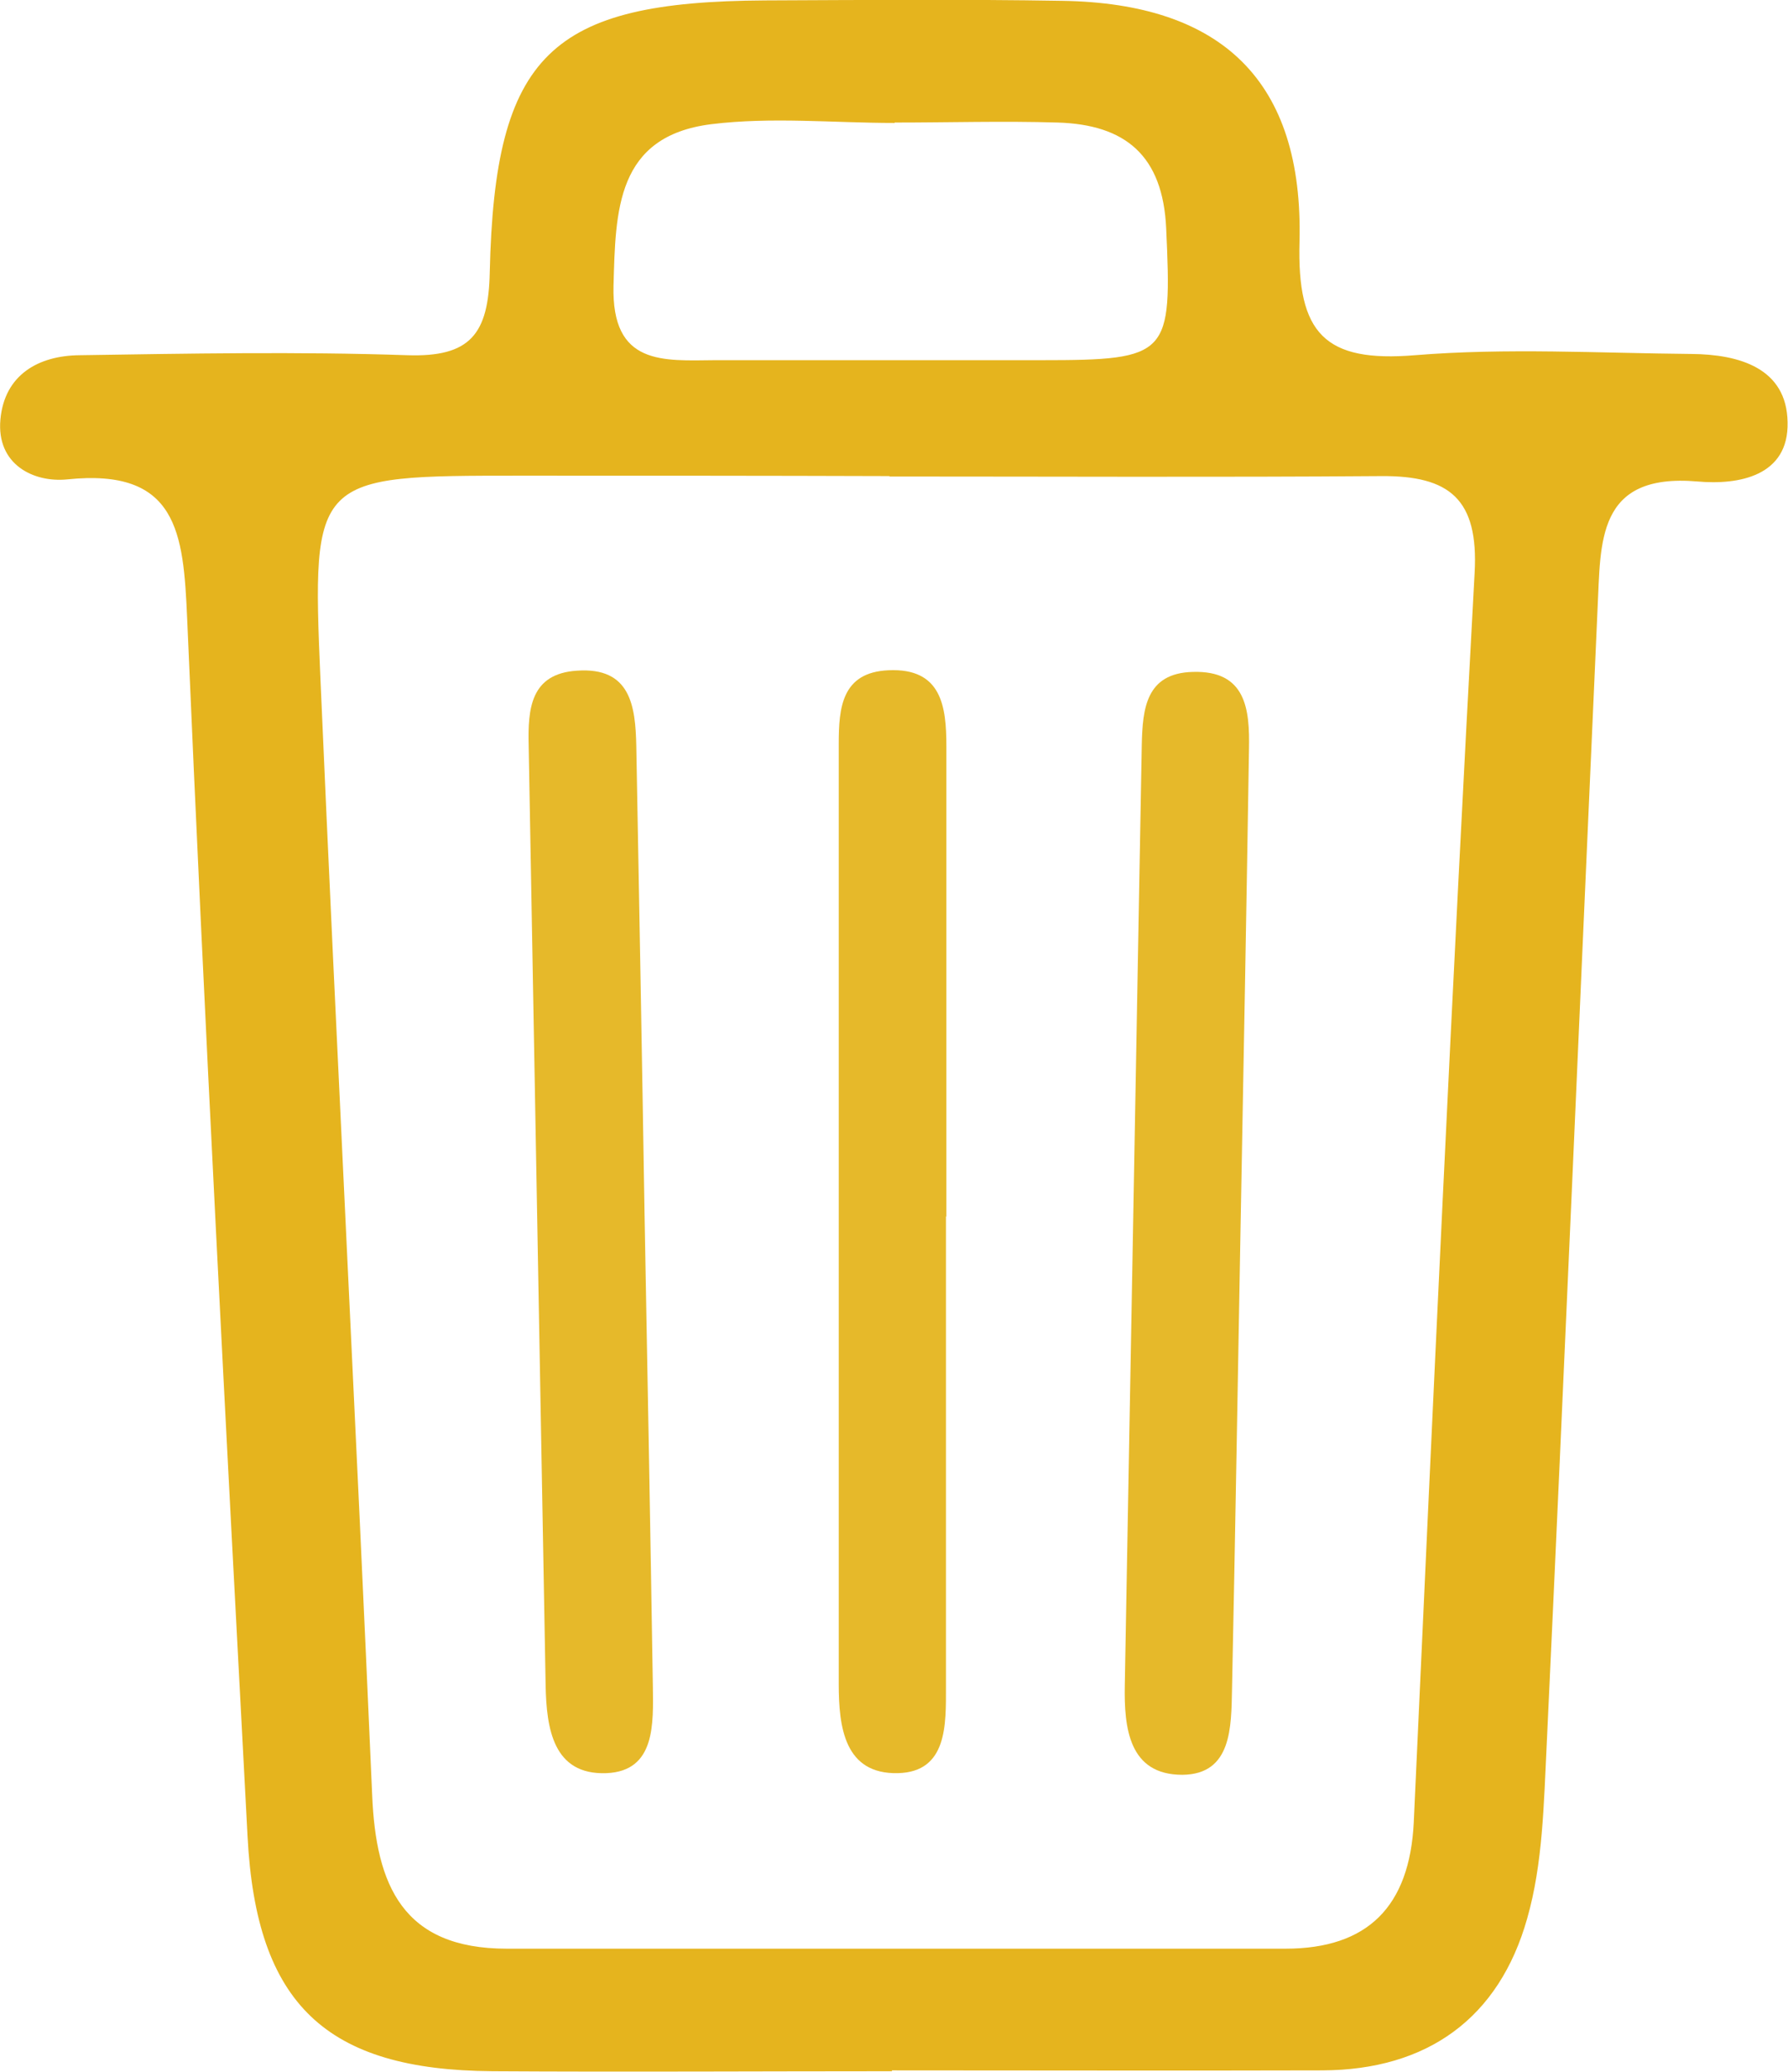 <?xml version="1.0" encoding="UTF-8"?>
<svg id="Calque_1" data-name="Calque 1" xmlns="http://www.w3.org/2000/svg" viewBox="0 0 43.19 50.04">
  <defs>
    <style>
      .cls-1 {
        fill: #e5b41e;
      }

      .cls-1, .cls-2 {
        stroke-width: 0px;
      }

      .cls-2 {
        fill: #e6b92a;
      }
    </style>
  </defs>
  <g>
    <path class="cls-1" d="m21.55,50.03c-3.22,0-6.44.02-9.66,0-4.01-.03-5.7-1.61-5.91-5.67-.52-9.81-1.04-19.62-1.46-29.44-.09-2.05-.23-3.62-2.9-3.34-.81.08-1.71-.36-1.61-1.45.1-1.08.92-1.54,1.91-1.55,2.64-.04,5.28-.09,7.92,0,1.52.05,1.96-.51,1.99-2C11.95,1.3,13.3.04,18.48.01c2.39-.01,4.79-.03,7.18.01,3.85.06,5.83,1.93,5.73,5.82-.06,2.22.61,2.92,2.79,2.74,2.21-.18,4.45-.05,6.68-.03,1.15.01,2.3.34,2.32,1.65.03,1.3-1.18,1.52-2.18,1.43-2.45-.21-2.33,1.48-2.41,3.07-.41,9.16-.8,18.31-1.23,27.47-.07,1.4-.09,2.84-.47,4.17-.68,2.41-2.41,3.66-4.95,3.67-3.47.01-6.93,0-10.4,0Zm-.07-38.53h0c-2.97-.01-5.94-.01-8.91-.01-4.99,0-5.04,0-4.83,4.9.39,8.99.86,17.98,1.25,26.97.09,2.18.74,3.71,3.25,3.71,6.27,0,12.54,0,18.81,0,1.99,0,3-1.02,3.1-3.05.46-10.06.92-20.12,1.47-30.18.1-1.79-.61-2.35-2.25-2.34-3.96.03-7.92.01-11.88.01Zm.13-8.55s0,.01,0,.02c-1.48,0-2.97-.15-4.43.03-2.3.29-2.31,2.09-2.36,3.9-.05,1.94,1.2,1.81,2.46,1.8,2.63,0,5.25,0,7.88,0,3.09,0,3.15-.12,3.01-3.18-.08-1.77-.99-2.51-2.62-2.56-1.31-.04-2.62,0-3.94,0Z"/>
    <path class="cls-2" d="m22.85,29.38c0,3.79,0,7.57,0,11.36,0,.91.04,2.06-1.16,2.09-1.29.03-1.43-1.11-1.43-2.15,0-7.57,0-15.14,0-22.71,0-.87.07-1.73,1.2-1.78,1.29-.06,1.4.88,1.4,1.84,0,3.79,0,7.57,0,11.36Z"/>
  </g>
  <path class="cls-2" d="m15.57,29.36c.07,3.79.14,7.57.2,11.36.01.91.07,2.06-1.12,2.11-1.29.05-1.45-1.08-1.47-2.12-.14-7.57-.27-15.14-.41-22.71-.02-.87.04-1.73,1.17-1.8,1.29-.09,1.41.85,1.43,1.82.07,3.78.14,7.57.2,11.36Z"/>
  <path class="cls-2" d="m29.97,29.44c-.07,3.79-.13,7.57-.21,11.36-.02.91,0,2.06-1.2,2.07-1.29,0-1.41-1.13-1.39-2.17.14-7.57.27-15.14.41-22.71.02-.87.1-1.73,1.23-1.76,1.29-.04,1.38.9,1.36,1.87-.06,3.79-.13,7.57-.2,11.36Z"/>
</svg>